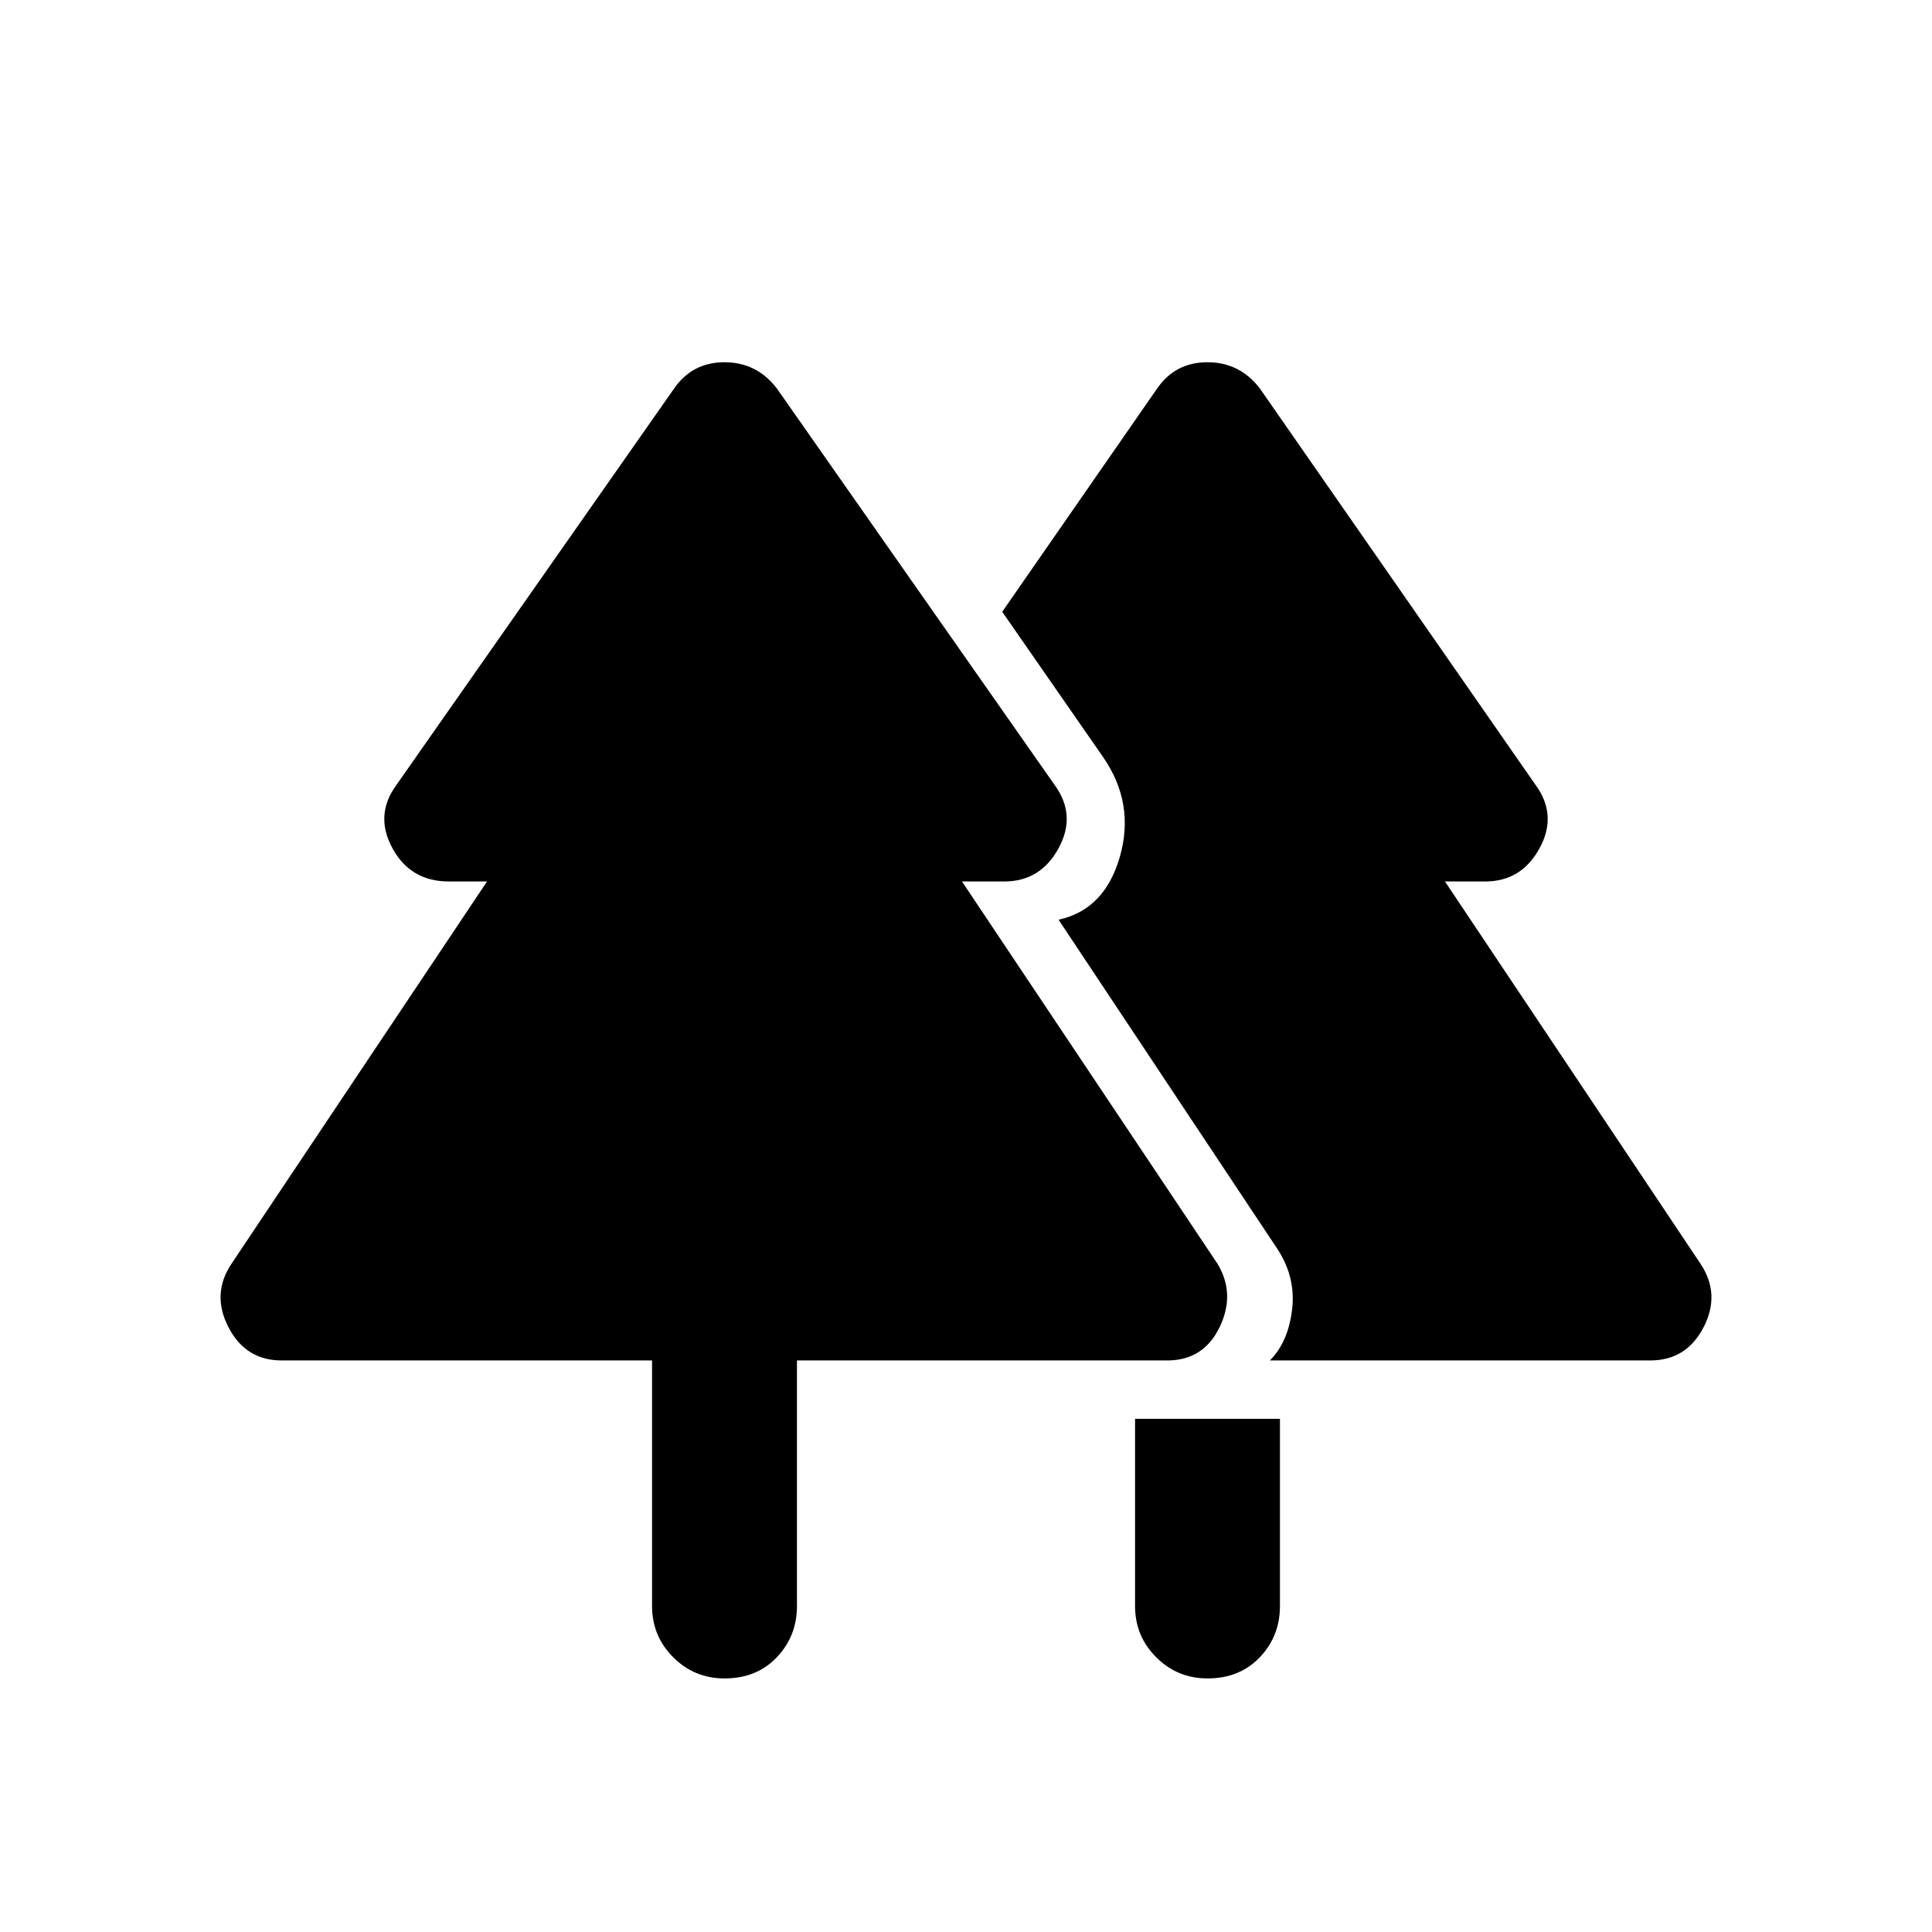 <svg xmlns="http://www.w3.org/2000/svg" height="24" width="24"><path d="M15 20.85q-.375 0-.637-.263-.263-.262-.263-.637v-2.325h1.8v2.325q0 .375-.25.637-.25.263-.65.263Zm-6 0q-.375 0-.637-.263-.263-.262-.263-.637V16.9H3.5q-.45 0-.662-.413-.213-.412.037-.787l3.175-4.75h-.475q-.475 0-.7-.413-.225-.412.05-.787l3.45-4.925Q8.6 4.5 9 4.5t.65.325L13.1 9.75q.275.375.05.787-.225.413-.675.413h-.525l3.175 4.75q.225.375.025.787-.2.413-.65.413H9.9v3.05q0 .375-.25.637-.25.263-.65.263Zm6.775-3.95q.225-.225.275-.625.05-.4-.175-.75l-2.725-4.1q.575-.125.763-.788.187-.662-.213-1.237l-1.25-1.8 1.925-2.775Q14.6 4.5 15 4.5t.65.325l3.425 4.925q.275.375.05.787-.225.413-.675.413h-.5l3.175 4.75q.25.375.038.787-.213.413-.663.413Z"/></svg>